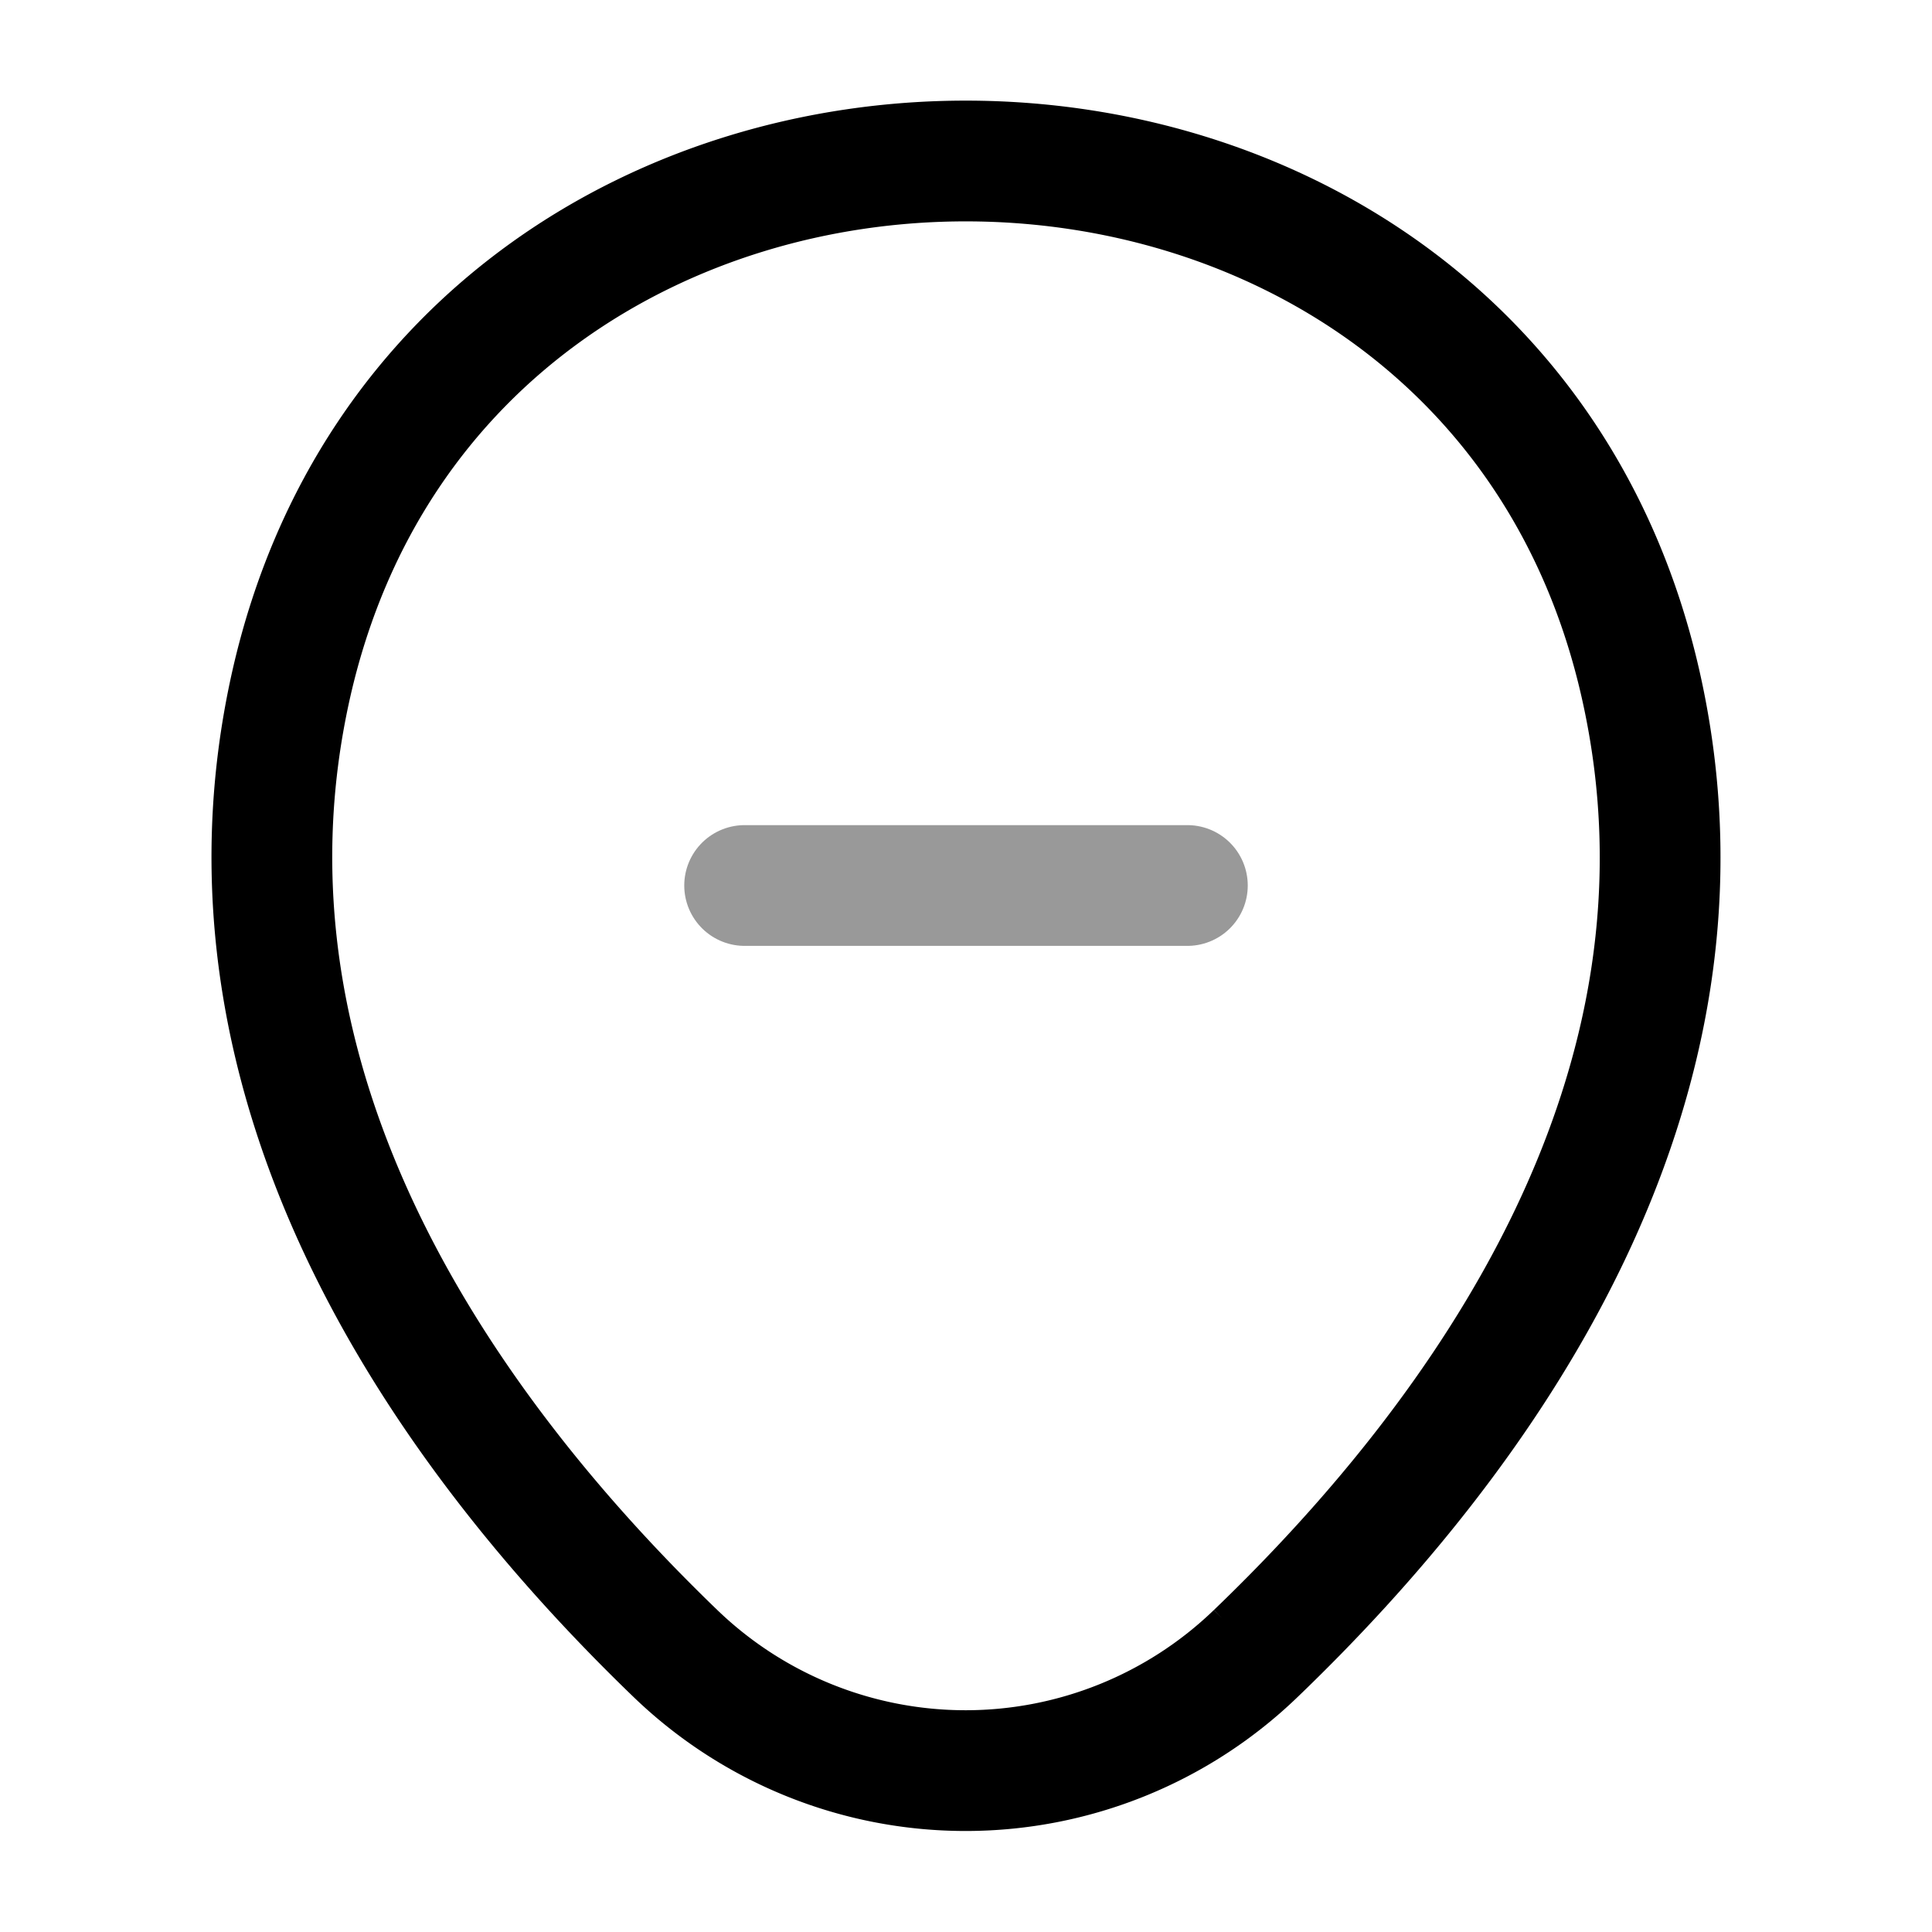 <svg viewBox="0 0 24 24" fill="none"><path stroke="currentColor" stroke-linecap="round" stroke-width="1.5" d="M9.25 11h5.5" opacity=".4"/><path stroke="currentColor" stroke-width="1.5" d="M3.62 8.49c1.97-8.66 14.8-8.65 16.76.01 1.15 5.08-2.01 9.38-4.78 12.04a5.193 5.193 0 0 1-7.21 0c-2.76-2.66-5.92-6.97-4.77-12.05Z"/></svg>